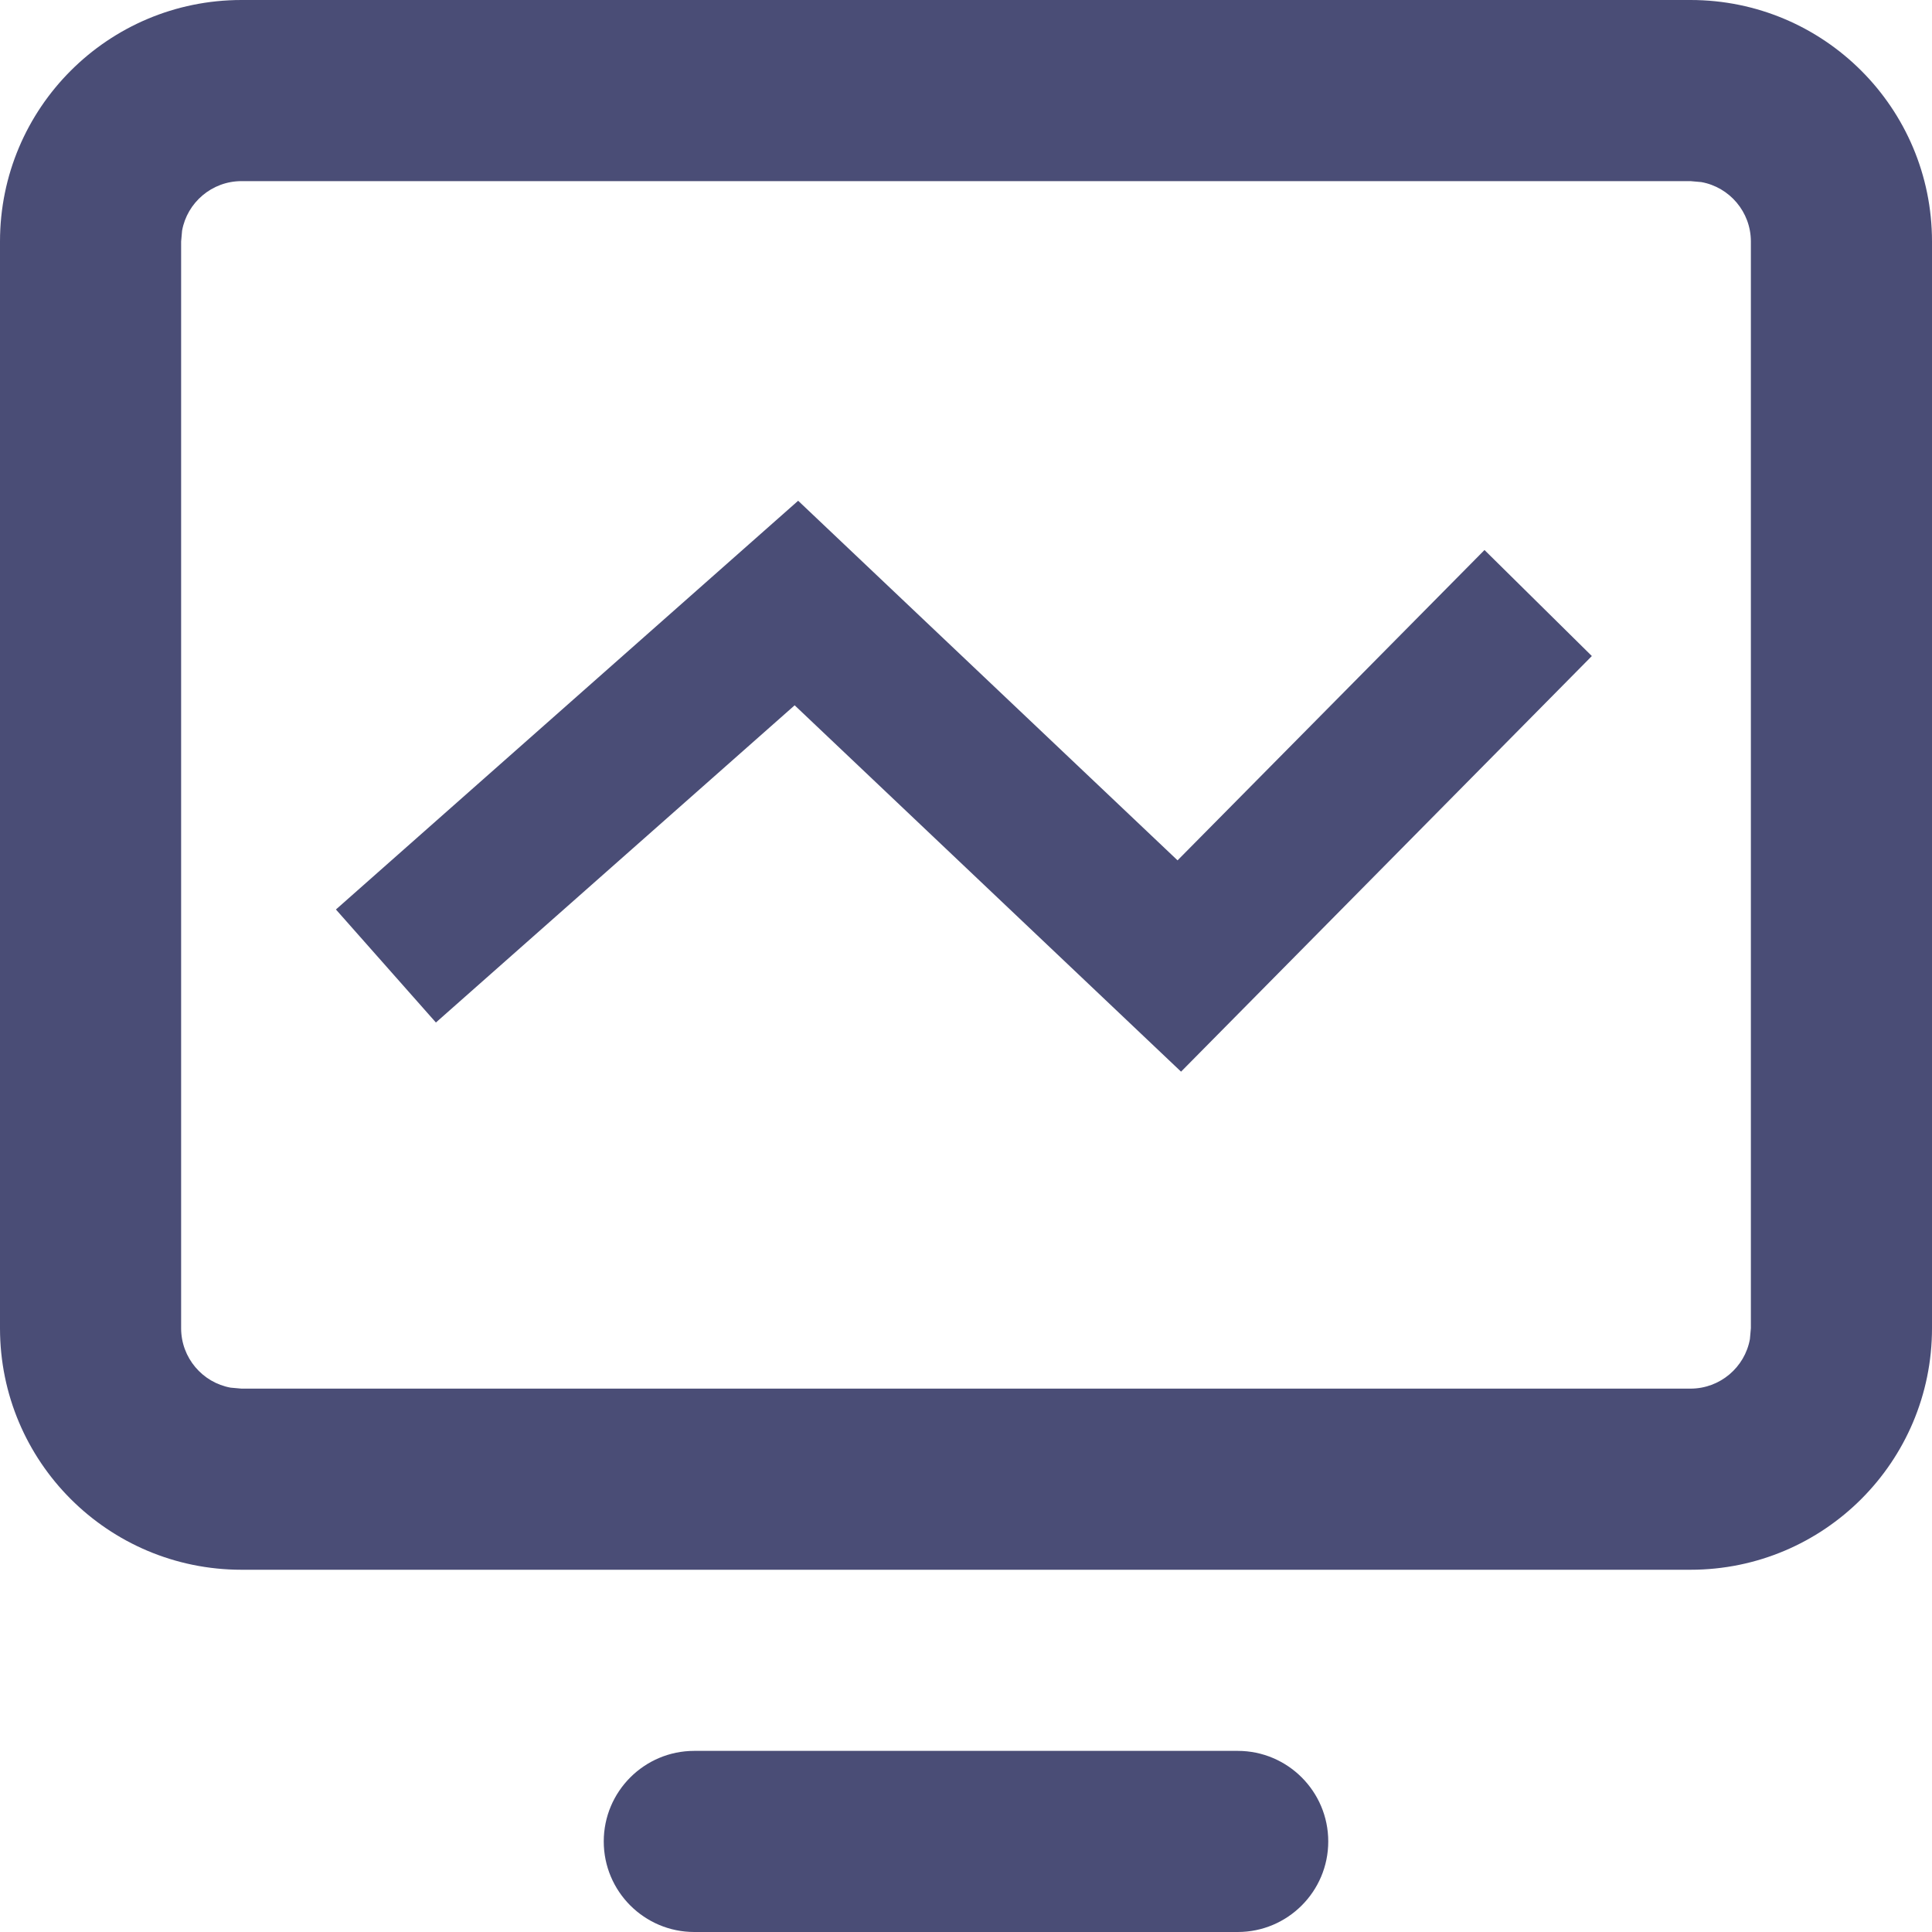 <?xml version="1.0" encoding="UTF-8"?>
<svg width="16px" height="16px" viewBox="0 0 16 16" version="1.1" xmlns="http://www.w3.org/2000/svg" xmlns:xlink="http://www.w3.org/1999/xlink">
    <title>仪表板嵌入</title>
    <g id="仪表板嵌入" stroke="none" stroke-width="1" fill="none" fill-rule="evenodd">
        <path d="M14,0 C15.105,0 16,0.895 16,2 L16,11 C16,12.105 15.105,13 14,13 L2,13 C0.895,13 0,12.105 0,11 L0,2 C0,0.895 0.895,0 2,0 L14,0 Z M14,1.5 L2,1.5 C1.755,1.5 1.55,1.677 1.508,1.91 L1.5,2 L1.5,11 C1.5,11.245 1.677,11.45 1.91,11.492 L2,11.5 L14,11.5 C14.245,11.5 14.45,11.323 14.492,11.09 L14.5,11 L14.5,2 C14.5,1.755 14.323,1.55 14.09,1.508 L14,1.5 Z M6.61,4.147 L9.752,7.125 L12.294,4.555 L13.183,5.433 L9.781,8.875 L6.581,5.841 L3.61,8.468 L2.782,7.532 L6.61,4.147 Z M5.75,14.5 L10.25,14.5 C10.664,14.5 11,14.836 11,15.25 C11,15.664 10.664,16 10.25,16 L5.75,16 C5.336,16 5,15.664 5,15.25 C5,14.836 5.336,14.5 5.75,14.5 Z" id="仪表板" fill="#4A4D76" fill-rule="nonzero"></path>
    </g>
</svg>